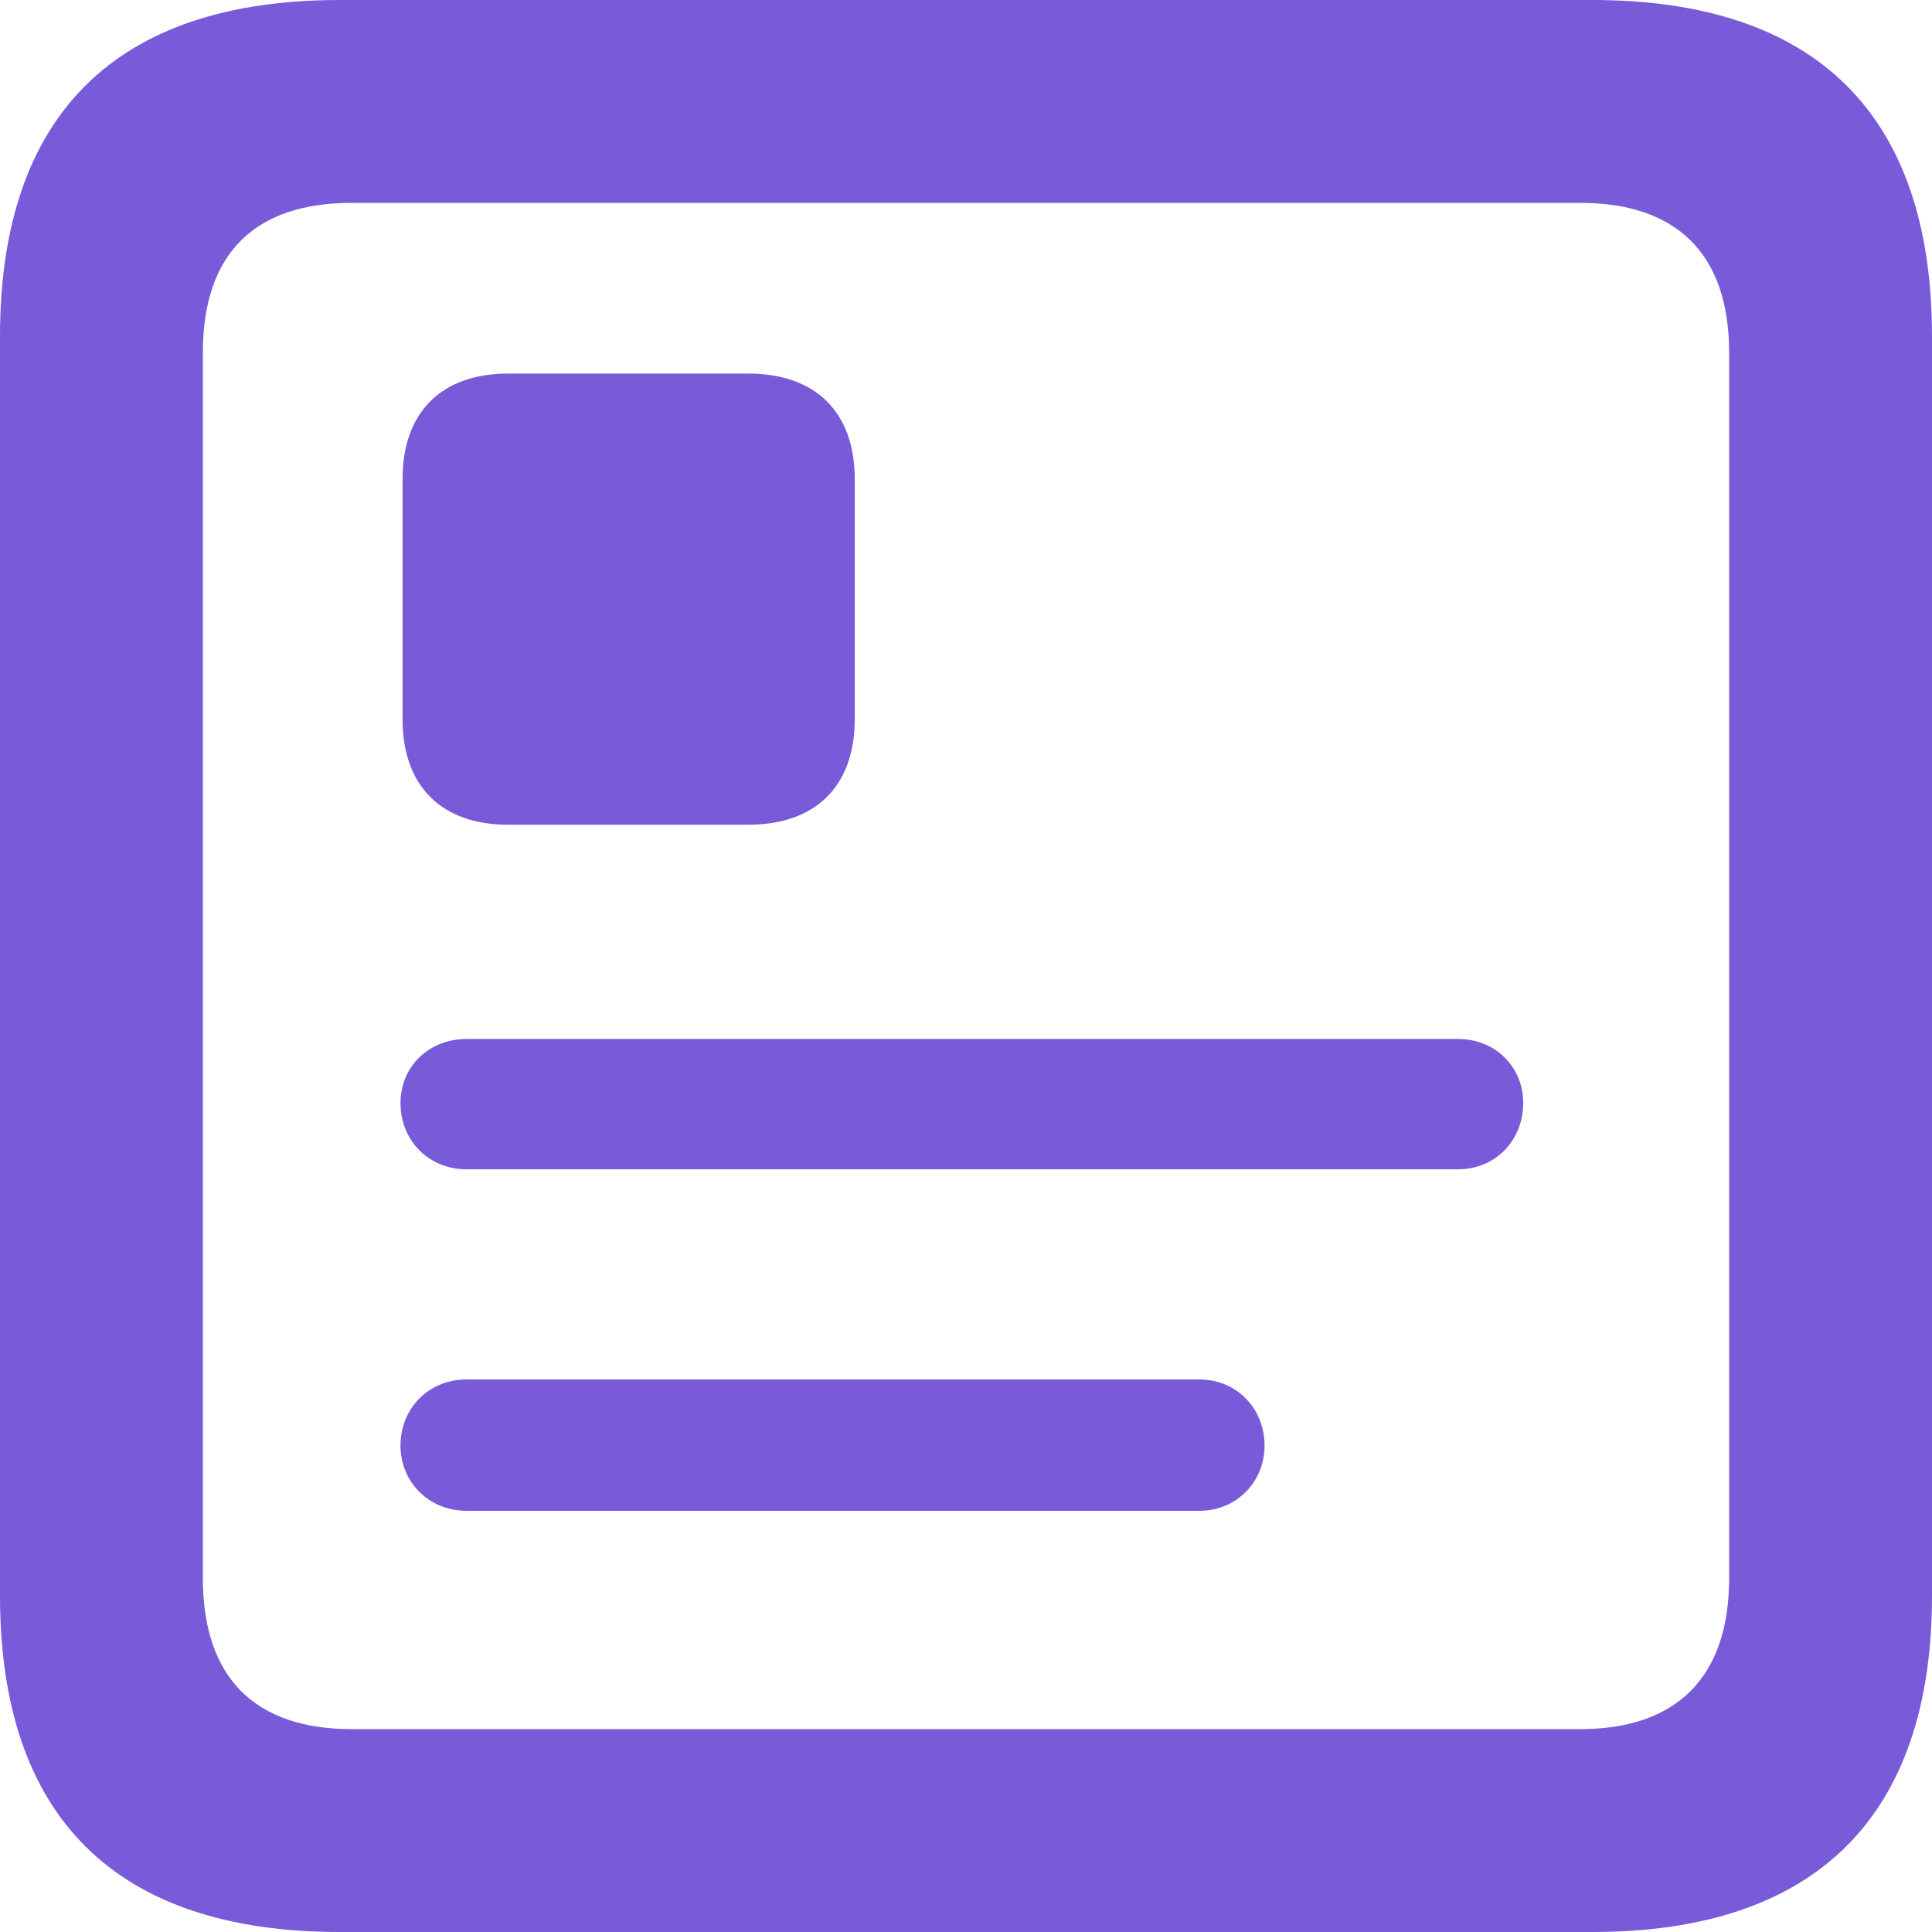 <svg width="17" height="17" viewBox="0 0 17 17" fill="none" xmlns="http://www.w3.org/2000/svg">
<path d="M2.987 17H14.013C15.98 17 17 15.98 17 14.041V2.959C17 1.011 15.98 0 14.013 0H2.987C1.02 0 0 1.011 0 2.959V14.041C0 15.989 1.02 17 2.987 17ZM3.096 15.215C2.249 15.215 1.785 14.769 1.785 13.886V3.105C1.785 2.222 2.249 1.785 3.096 1.785H13.904C14.742 1.785 15.215 2.222 15.215 3.105V13.886C15.215 14.769 14.742 15.215 13.904 15.215H3.096ZM3.542 4.216V6.328C3.542 6.92 3.888 7.257 4.471 7.257H6.583C7.175 7.257 7.521 6.92 7.521 6.328V4.216C7.521 3.624 7.175 3.287 6.583 3.287H4.471C3.888 3.287 3.542 3.624 3.542 4.216ZM4.107 10.289H12.83C13.158 10.289 13.403 10.034 13.403 9.706C13.403 9.388 13.158 9.142 12.83 9.142H4.107C3.77 9.142 3.524 9.388 3.524 9.706C3.524 10.034 3.77 10.289 4.107 10.289ZM4.107 13.294H10.553C10.881 13.294 11.127 13.039 11.127 12.72C11.127 12.393 10.881 12.138 10.553 12.138H4.107C3.77 12.138 3.524 12.393 3.524 12.72C3.524 13.039 3.77 13.294 4.107 13.294Z" fill="#795BDA"/>
</svg>
